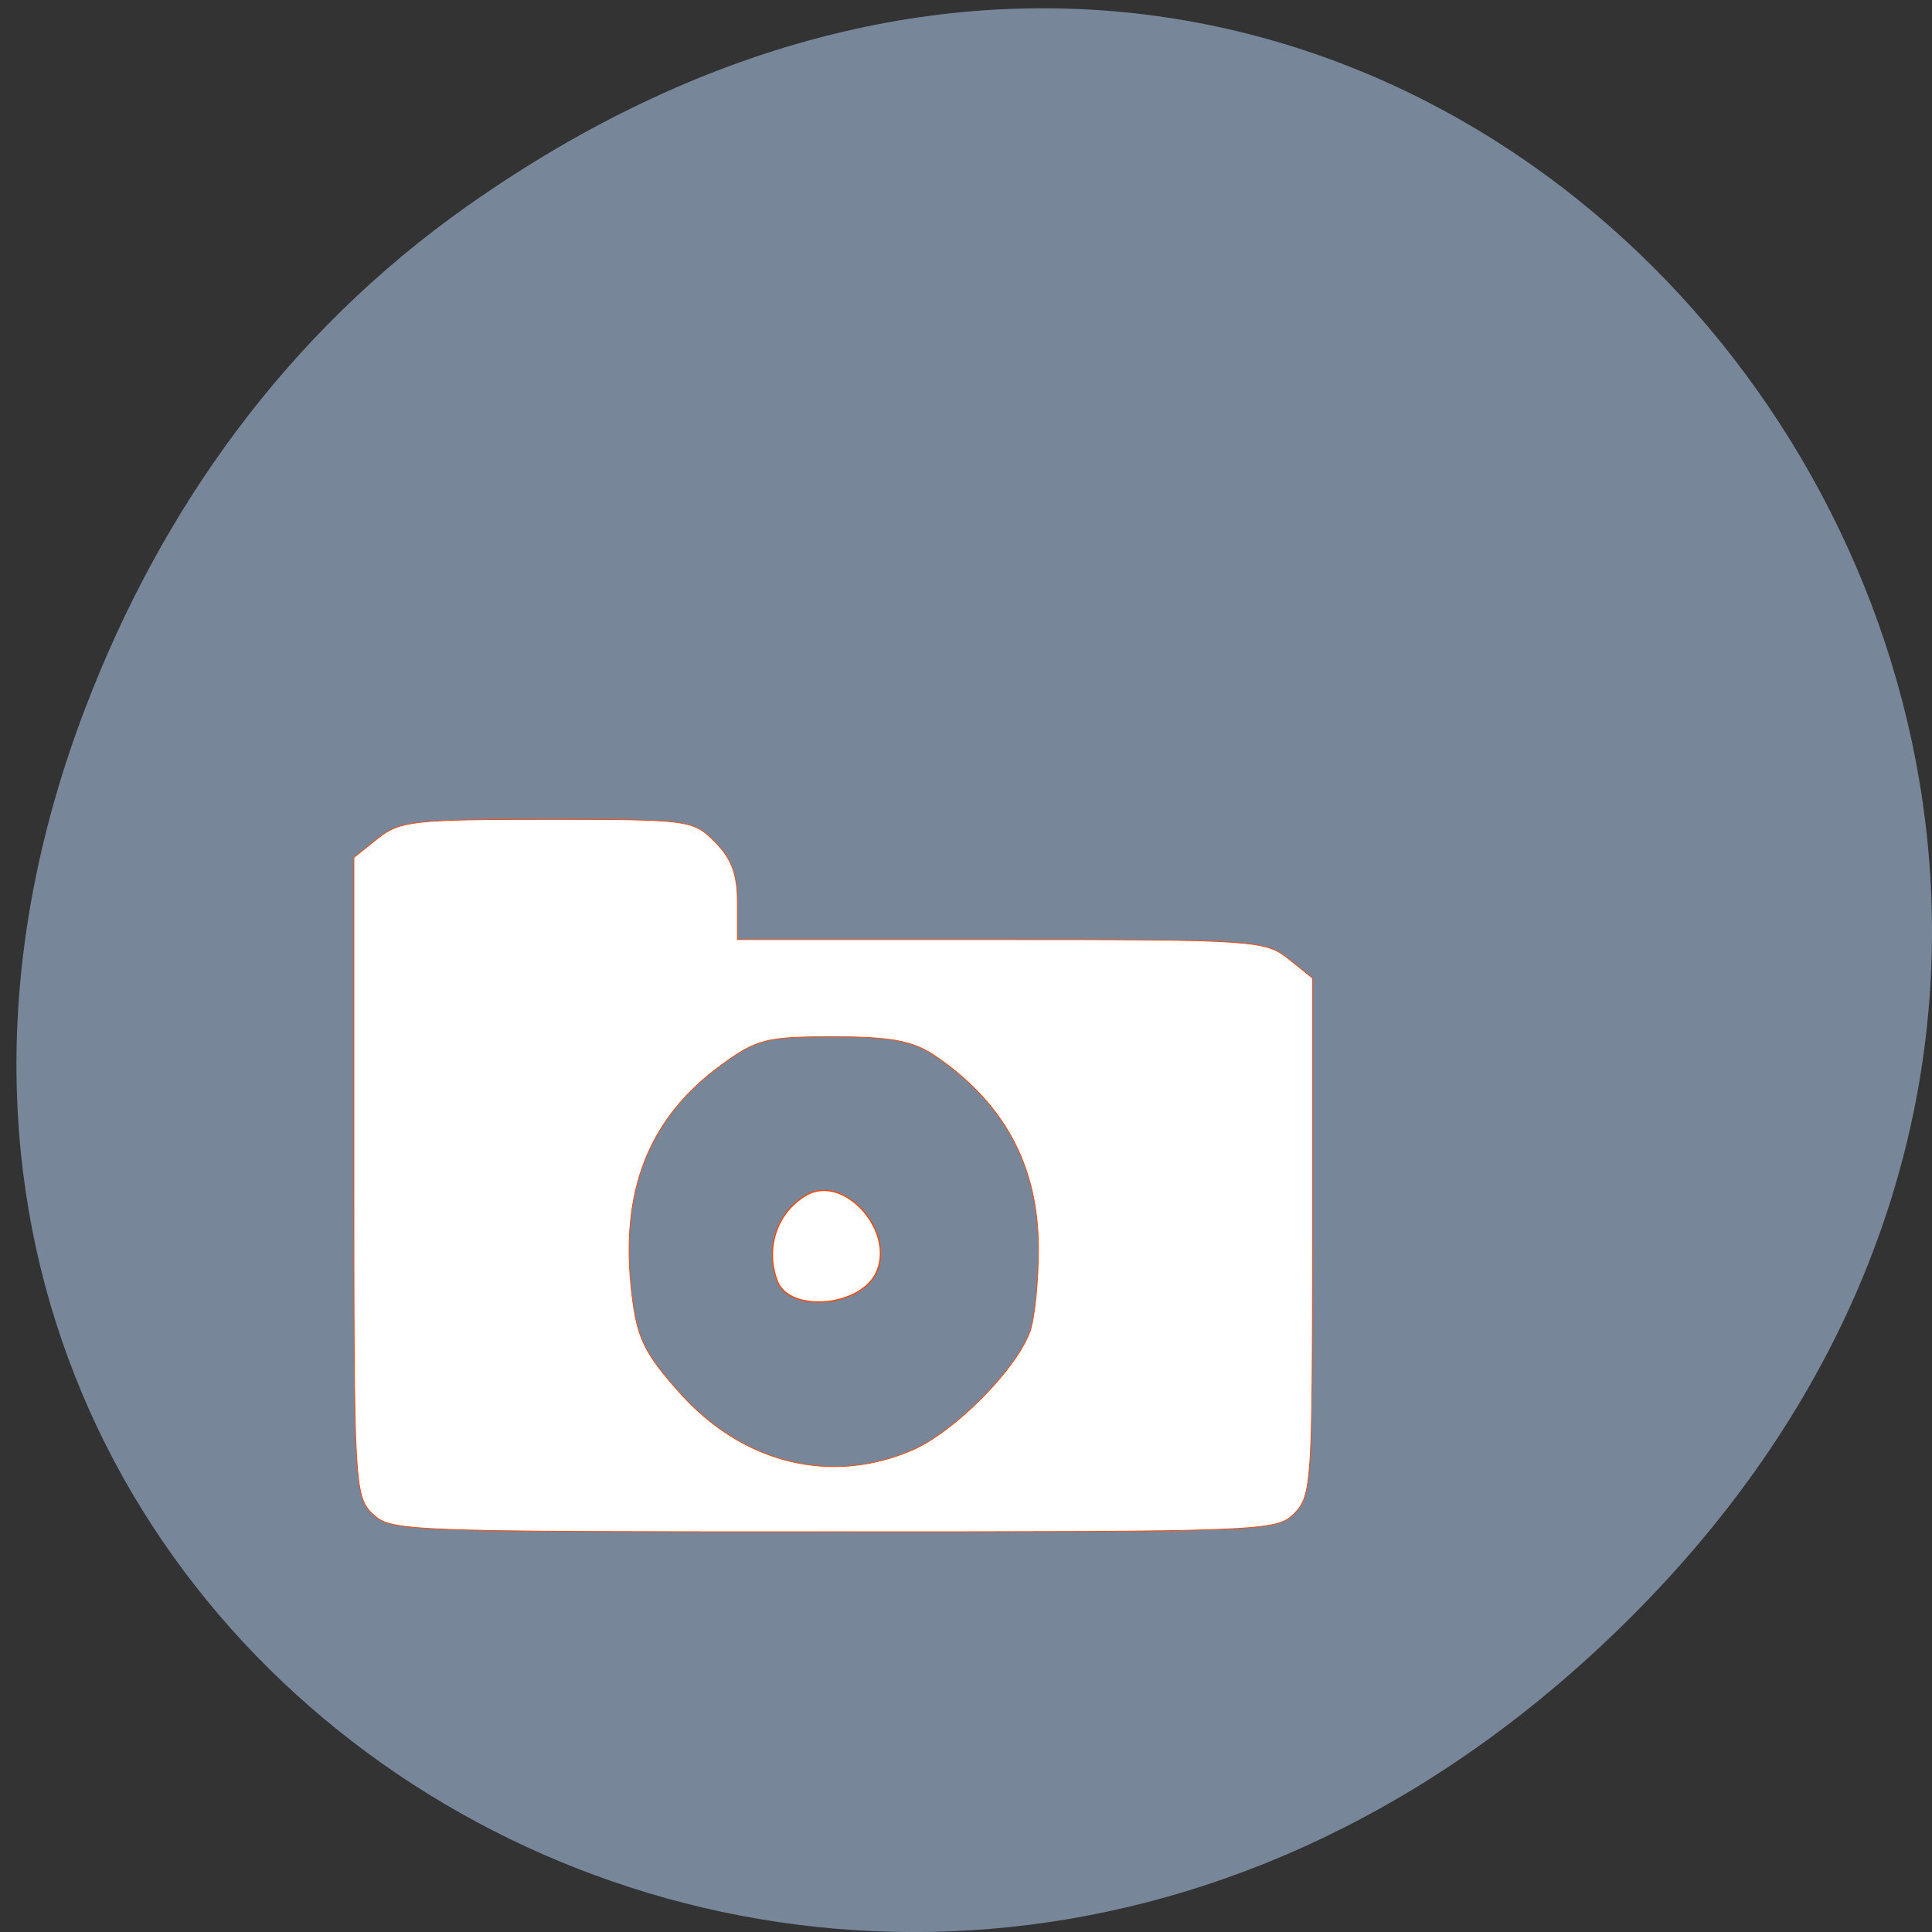 <svg xmlns="http://www.w3.org/2000/svg" viewBox="0 0 22 22"><rect x="0" y="0" width="22" height="22" fill="#333333" stroke="none"/><path d="m 5.313 2.352 c 11.156 -7.879 22.461 6.668 13.371 15.949 c -8.566 8.742 -21.871 0.637 -17.711 -10.242 c 0.867 -2.27 2.293 -4.262 4.34 -5.707" fill="#778799"/><g fill="#fff" stroke="#ff4500" transform="scale(0.086)"><path d="m 49.27 200.41 c -2.318 -2.364 -2.409 -4.091 -2.409 -44.636 v -42.23 l 3.182 -2.545 c 2.909 -2.318 4.818 -2.5 22.409 -2.5 c 18.818 0 19.318 0.045 22.23 3 c 2.182 2.182 2.955 4.318 2.955 7.955 v 4.955 h 34.909 c 33.455 0 35 0.091 38.05 2.545 l 3.182 2.545 v 34.23 c 0 32.591 -0.091 34.32 -2.409 36.682 c -2.364 2.364 -4.045 2.409 -61.05 2.409 c -57 0 -58.682 -0.045 -61 -2.409 m 71.5 -8.409 c 5.591 -2.455 13.636 -10.545 15.545 -15.636 c 0.636 -1.727 1.136 -6.682 1.136 -11.05 c 0 -10.955 -4.545 -19.364 -13.864 -25.636 c -2.864 -1.864 -5.727 -2.409 -13.318 -2.409 c -8.818 0 -10.09 0.318 -14.727 3.682 c -9.818 7.136 -13.591 16.909 -11.909 30.591 c 0.682 5.636 1.682 7.682 6.227 12.773 c 8.364 9.455 20.09 12.364 30.909 7.682" stroke-width="0.097"/><path d="m 102.95 169.68 c -1.682 -4.318 -0.136 -9.09 3.773 -11.409 c 5.091 -3 12.136 5.091 9.136 10.545 c -2.364 4.273 -11.318 4.909 -12.909 0.864" stroke-width="0.155"/></g></svg>